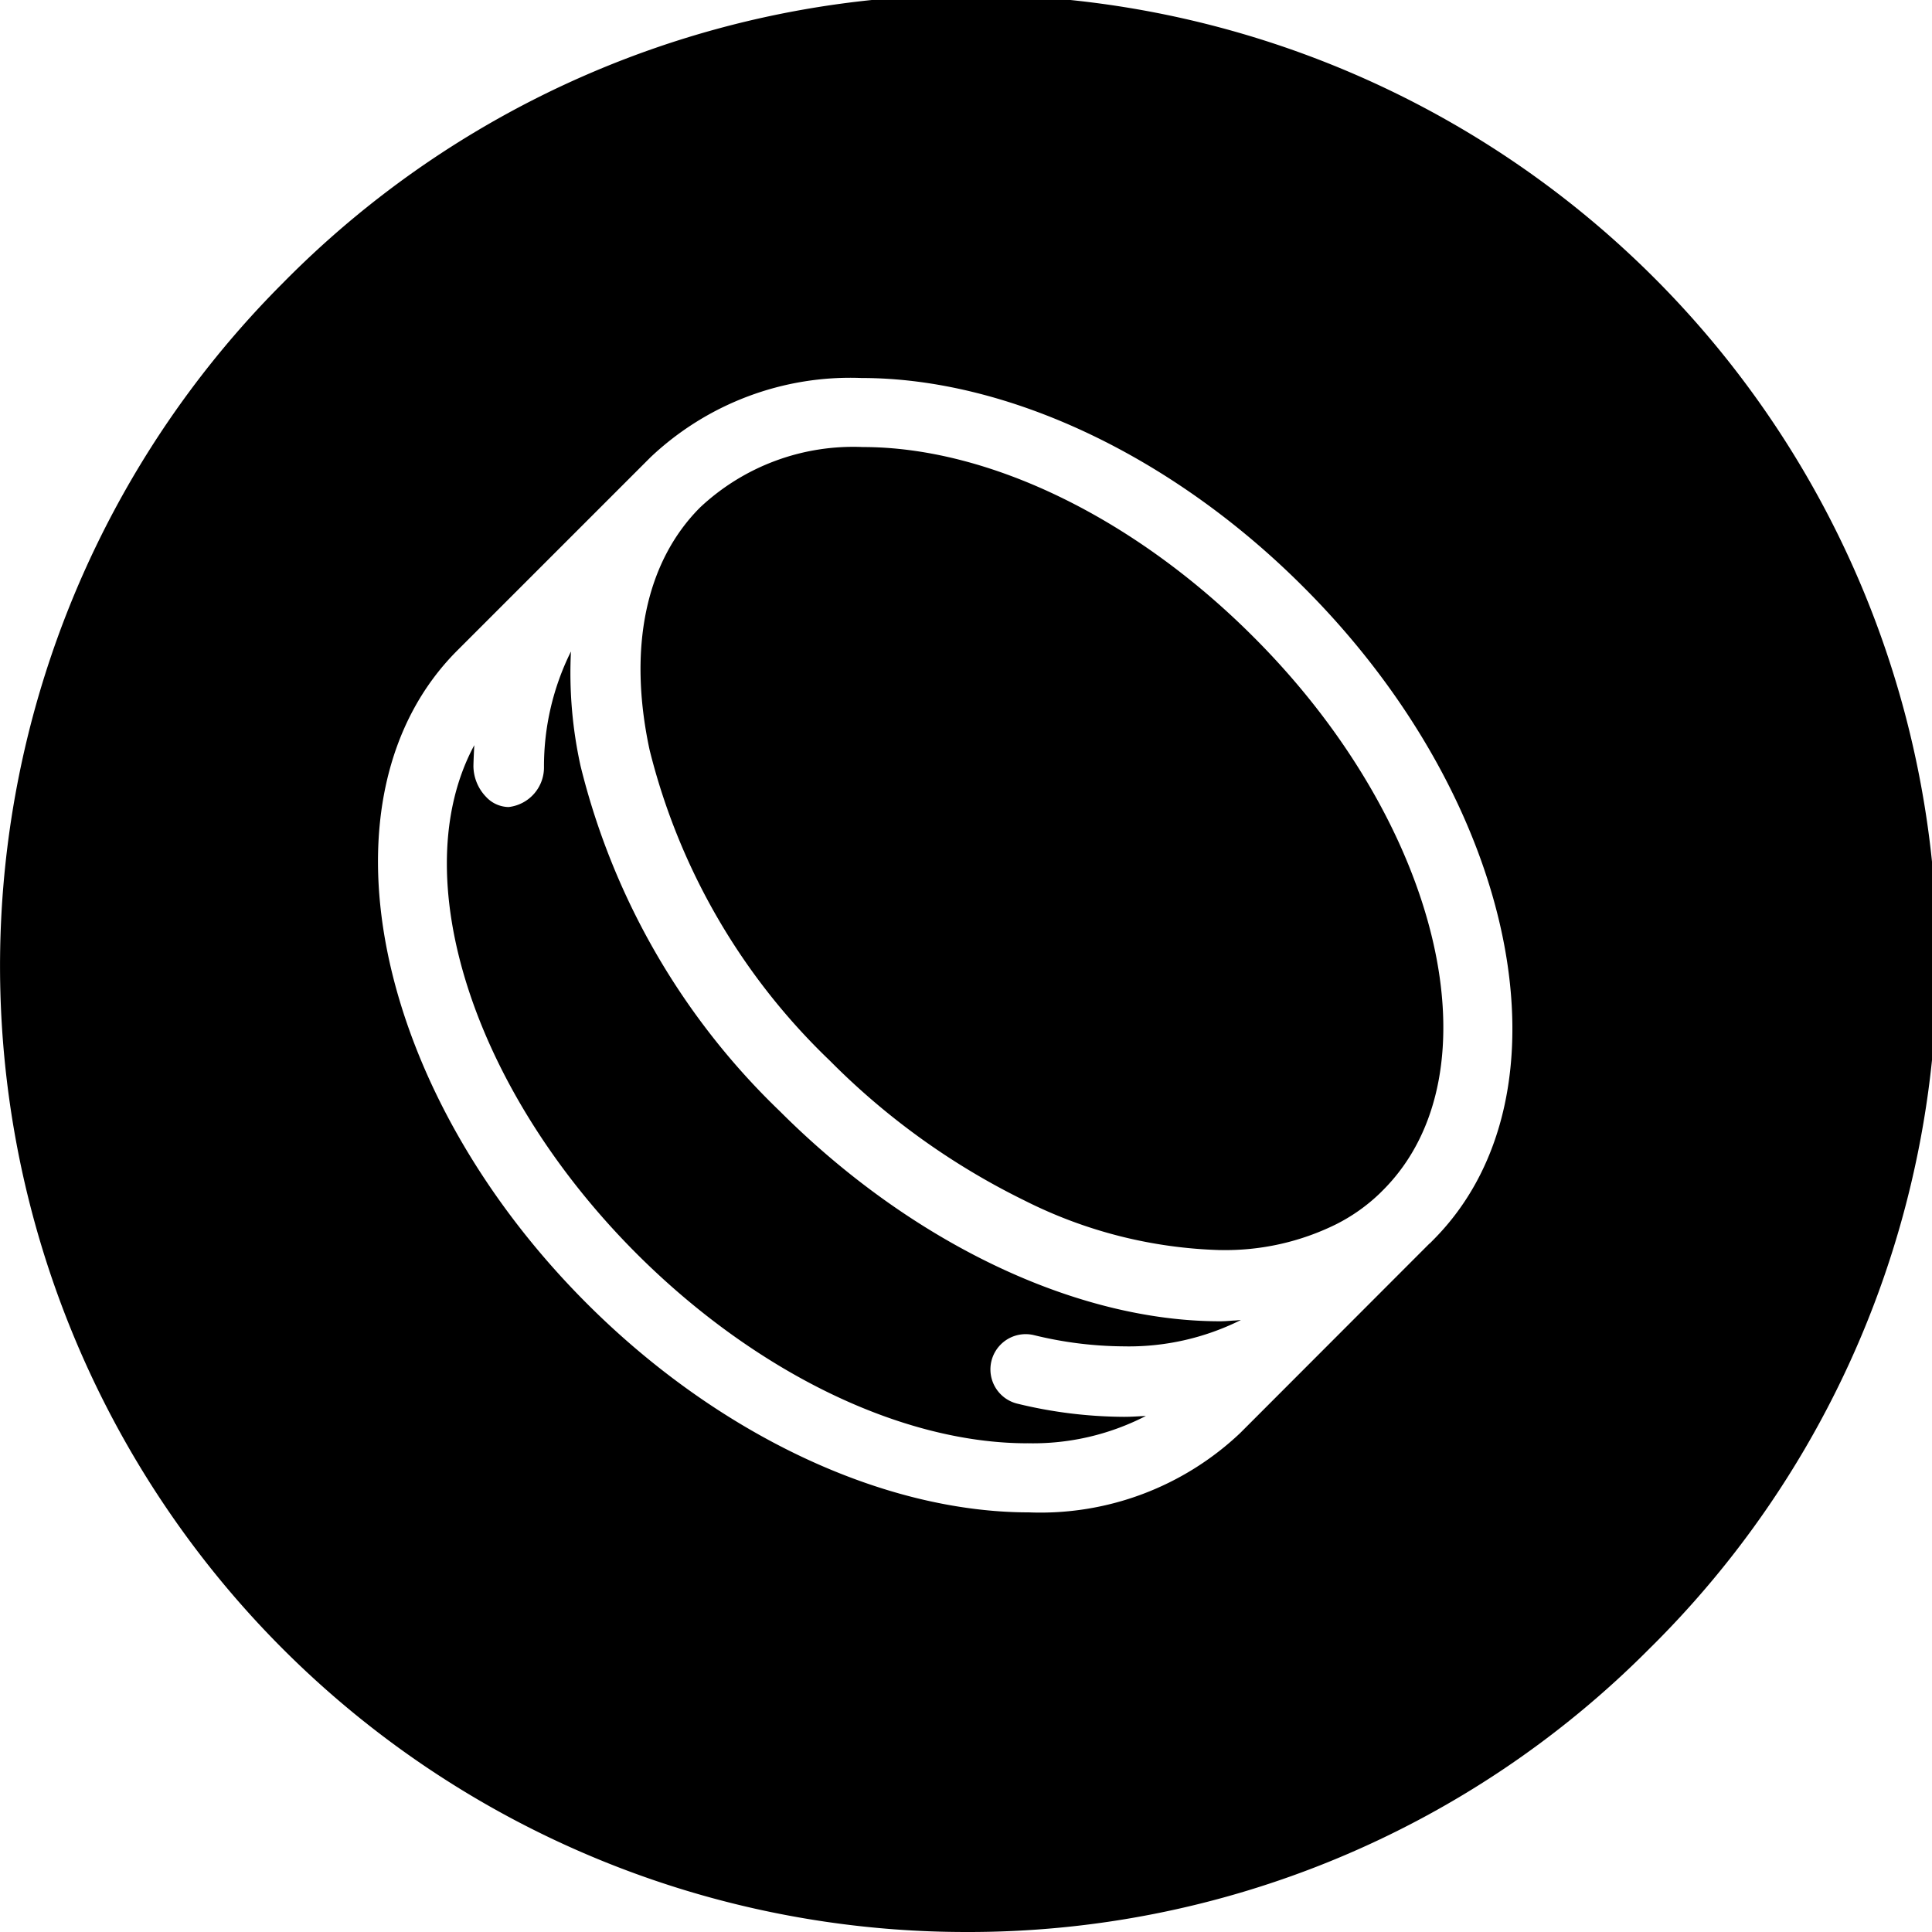 <svg xmlns="http://www.w3.org/2000/svg" width="46" height="46" viewBox="0 0 46 46">
  <path id="Exclusion_8" data-name="Exclusion 8" d="M23,46A23,23,0,0,1,6.737,6.737,23,23,0,1,1,39.263,39.263,22.849,22.849,0,0,1,23,46ZM20.514,9h0a6.922,6.922,0,0,0-5.025,1.887l0,0-4.6,4.6C7.452,18.923,8.836,25.9,13.974,31.037c3.114,3.114,7.049,4.972,10.527,4.972a6.918,6.918,0,0,0,5.024-1.886l4.511-4.516.006,0,.008-.009.009-.009.065-.066c3.432-3.443,2.047-10.416-3.087-15.544C27.926,10.86,23.992,9,20.514,9Zm3.945,25.364c-2.994,0-6.47-1.687-9.3-4.513-3.912-3.913-5.538-9.005-3.866-12.109-.007.12-.019.367-.021.5a1.069,1.069,0,0,0,.305.735.745.745,0,0,0,.524.238h.011a.949.949,0,0,0,.84-.952,6.138,6.138,0,0,1,.642-2.751,10.288,10.288,0,0,0,.229,2.726,17.041,17.041,0,0,0,4.746,8.221c3.13,3.13,7.047,5,10.477,5,.108,0,.216-.009.32-.017.06,0,.119-.01.179-.013a5.975,5.975,0,0,1-2.793.627,9.168,9.168,0,0,1-2.134-.267.839.839,0,1,0-.394,1.632,10.876,10.876,0,0,0,2.535.313c.143,0,.286-.008.424-.016l.1-.005A5.865,5.865,0,0,1,24.458,34.363Zm4.6-4.6a11.014,11.014,0,0,1-4.665-1.18,17.166,17.166,0,0,1-4.637-3.331,15.37,15.37,0,0,1-4.291-7.4c-.52-2.425-.092-4.475,1.205-5.773a5.329,5.329,0,0,1,3.874-1.436c3,0,6.474,1.69,9.3,4.521,4.482,4.476,5.866,10.385,3.085,13.171l-.069.069a4.264,4.264,0,0,1-1.054.747A5.946,5.946,0,0,1,29.062,29.763Z" opacity="1"/>
</svg>
